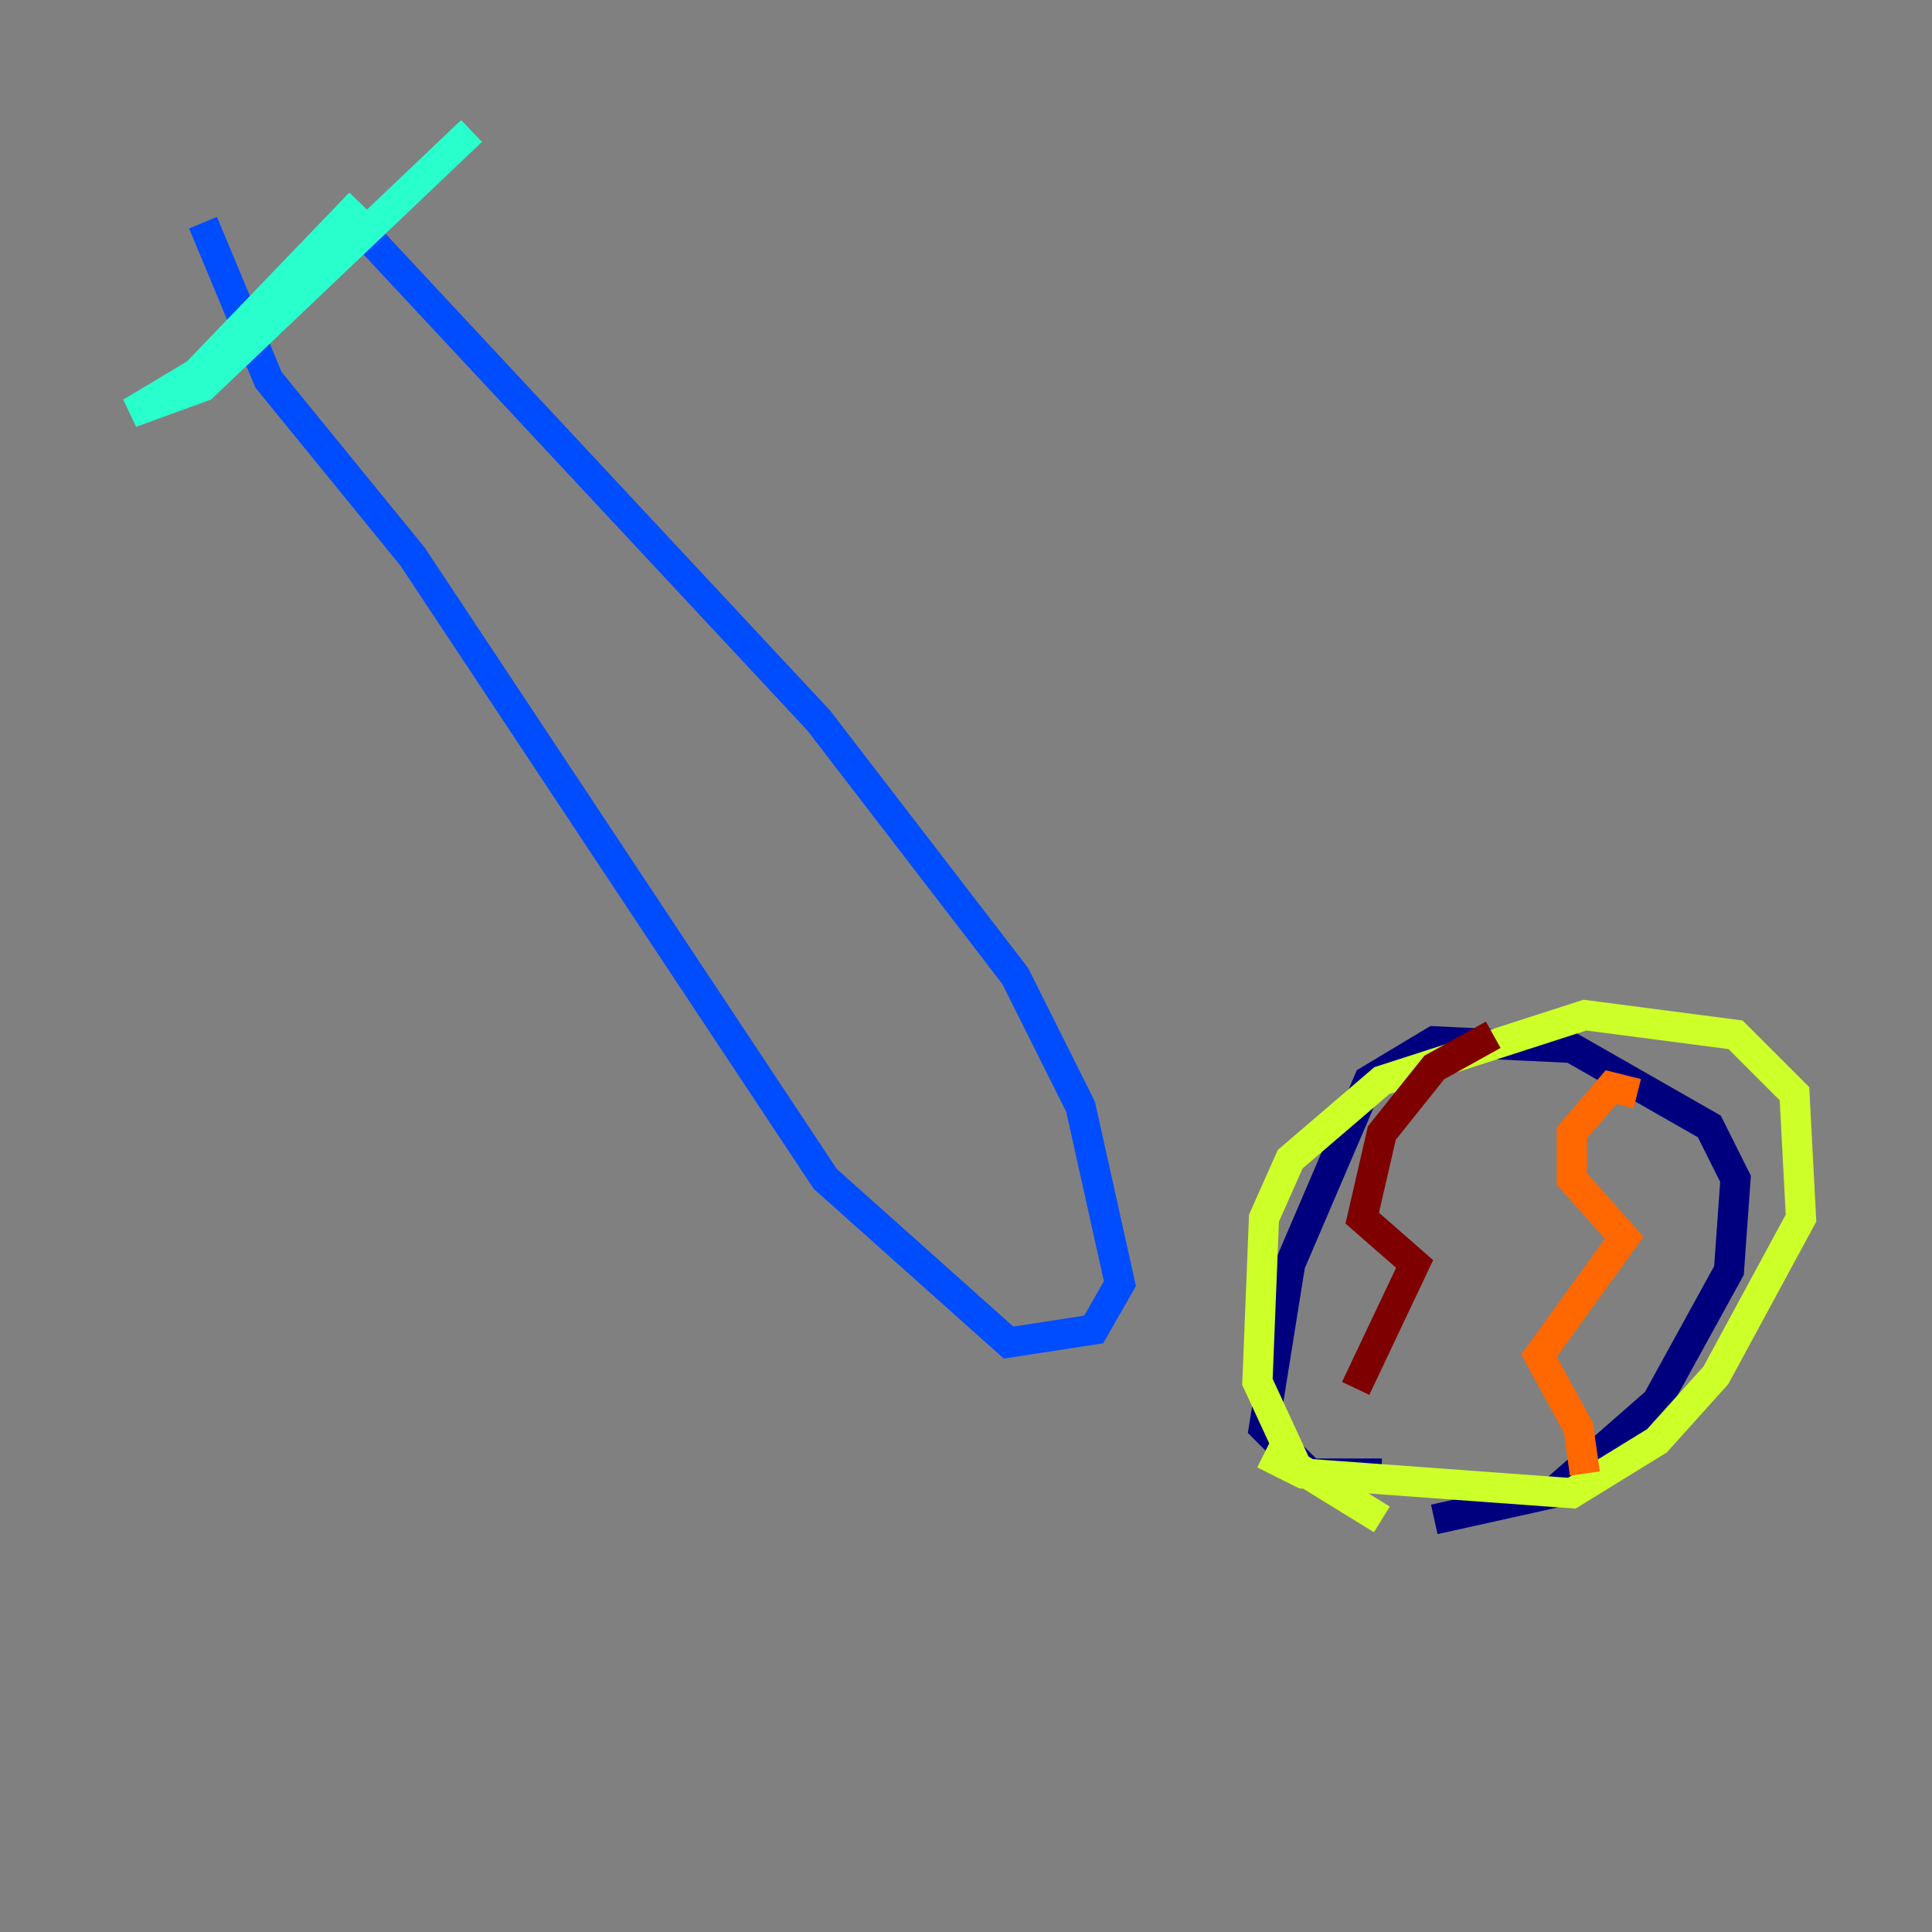 <?xml version="1.0" encoding="utf-8" ?>
<svg baseProfile="tiny" height="128" version="1.2" viewBox="0,0,128,128" width="128" xmlns="http://www.w3.org/2000/svg" xmlns:ev="http://www.w3.org/2001/xml-events" xmlns:xlink="http://www.w3.org/1999/xlink"><rect x="0" y="0" width="128" height="128" fill="#808080" stroke="none"/><defs /><polyline fill="none" points="95.024,100.664 102.834,98.929 109.776,92.854 114.549,84.176 114.983,78.102 113.248,74.63 104.136,69.424 95.024,68.99 90.685,71.593 85.478,83.742 83.742,94.59 86.78,97.627 91.552,97.627" stroke="#00007f" stroke-width="2" /><polyline fill="none" points="24.298,15.62 54.237,47.729 67.254,64.651 71.593,73.329 74.197,85.044 72.461,88.081 66.82,88.949 54.671,78.102 27.336,36.881 17.79,25.166 13.451,14.752" stroke="#004cff" stroke-width="2" /><polyline fill="none" points="31.241,8.678 13.451,25.6 8.678,27.336 13.017,24.732 23.864,13.451" stroke="#29ffcd" stroke-width="2" /><polyline fill="none" points="83.742,96.325 86.346,97.627 104.136,98.929 109.776,95.458 113.681,91.119 119.322,80.705 118.888,72.461 114.983,68.556 105.003,67.254 91.552,71.593 85.478,76.8 83.742,80.705 83.308,91.552 85.912,97.193 91.552,100.664" stroke="#cdff29" stroke-width="2" /><polyline fill="none" points="108.475,72.461 106.739,72.027 104.136,75.064 104.136,78.102 107.607,82.007 101.966,89.817 104.57,94.59 105.003,97.627" stroke="#ff6700" stroke-width="2" /><polyline fill="none" points="98.929,68.556 95.024,70.725 91.552,75.064 90.251,80.705 93.722,83.742 89.817,91.986" stroke="#7f0000" stroke-width="2" /></svg>